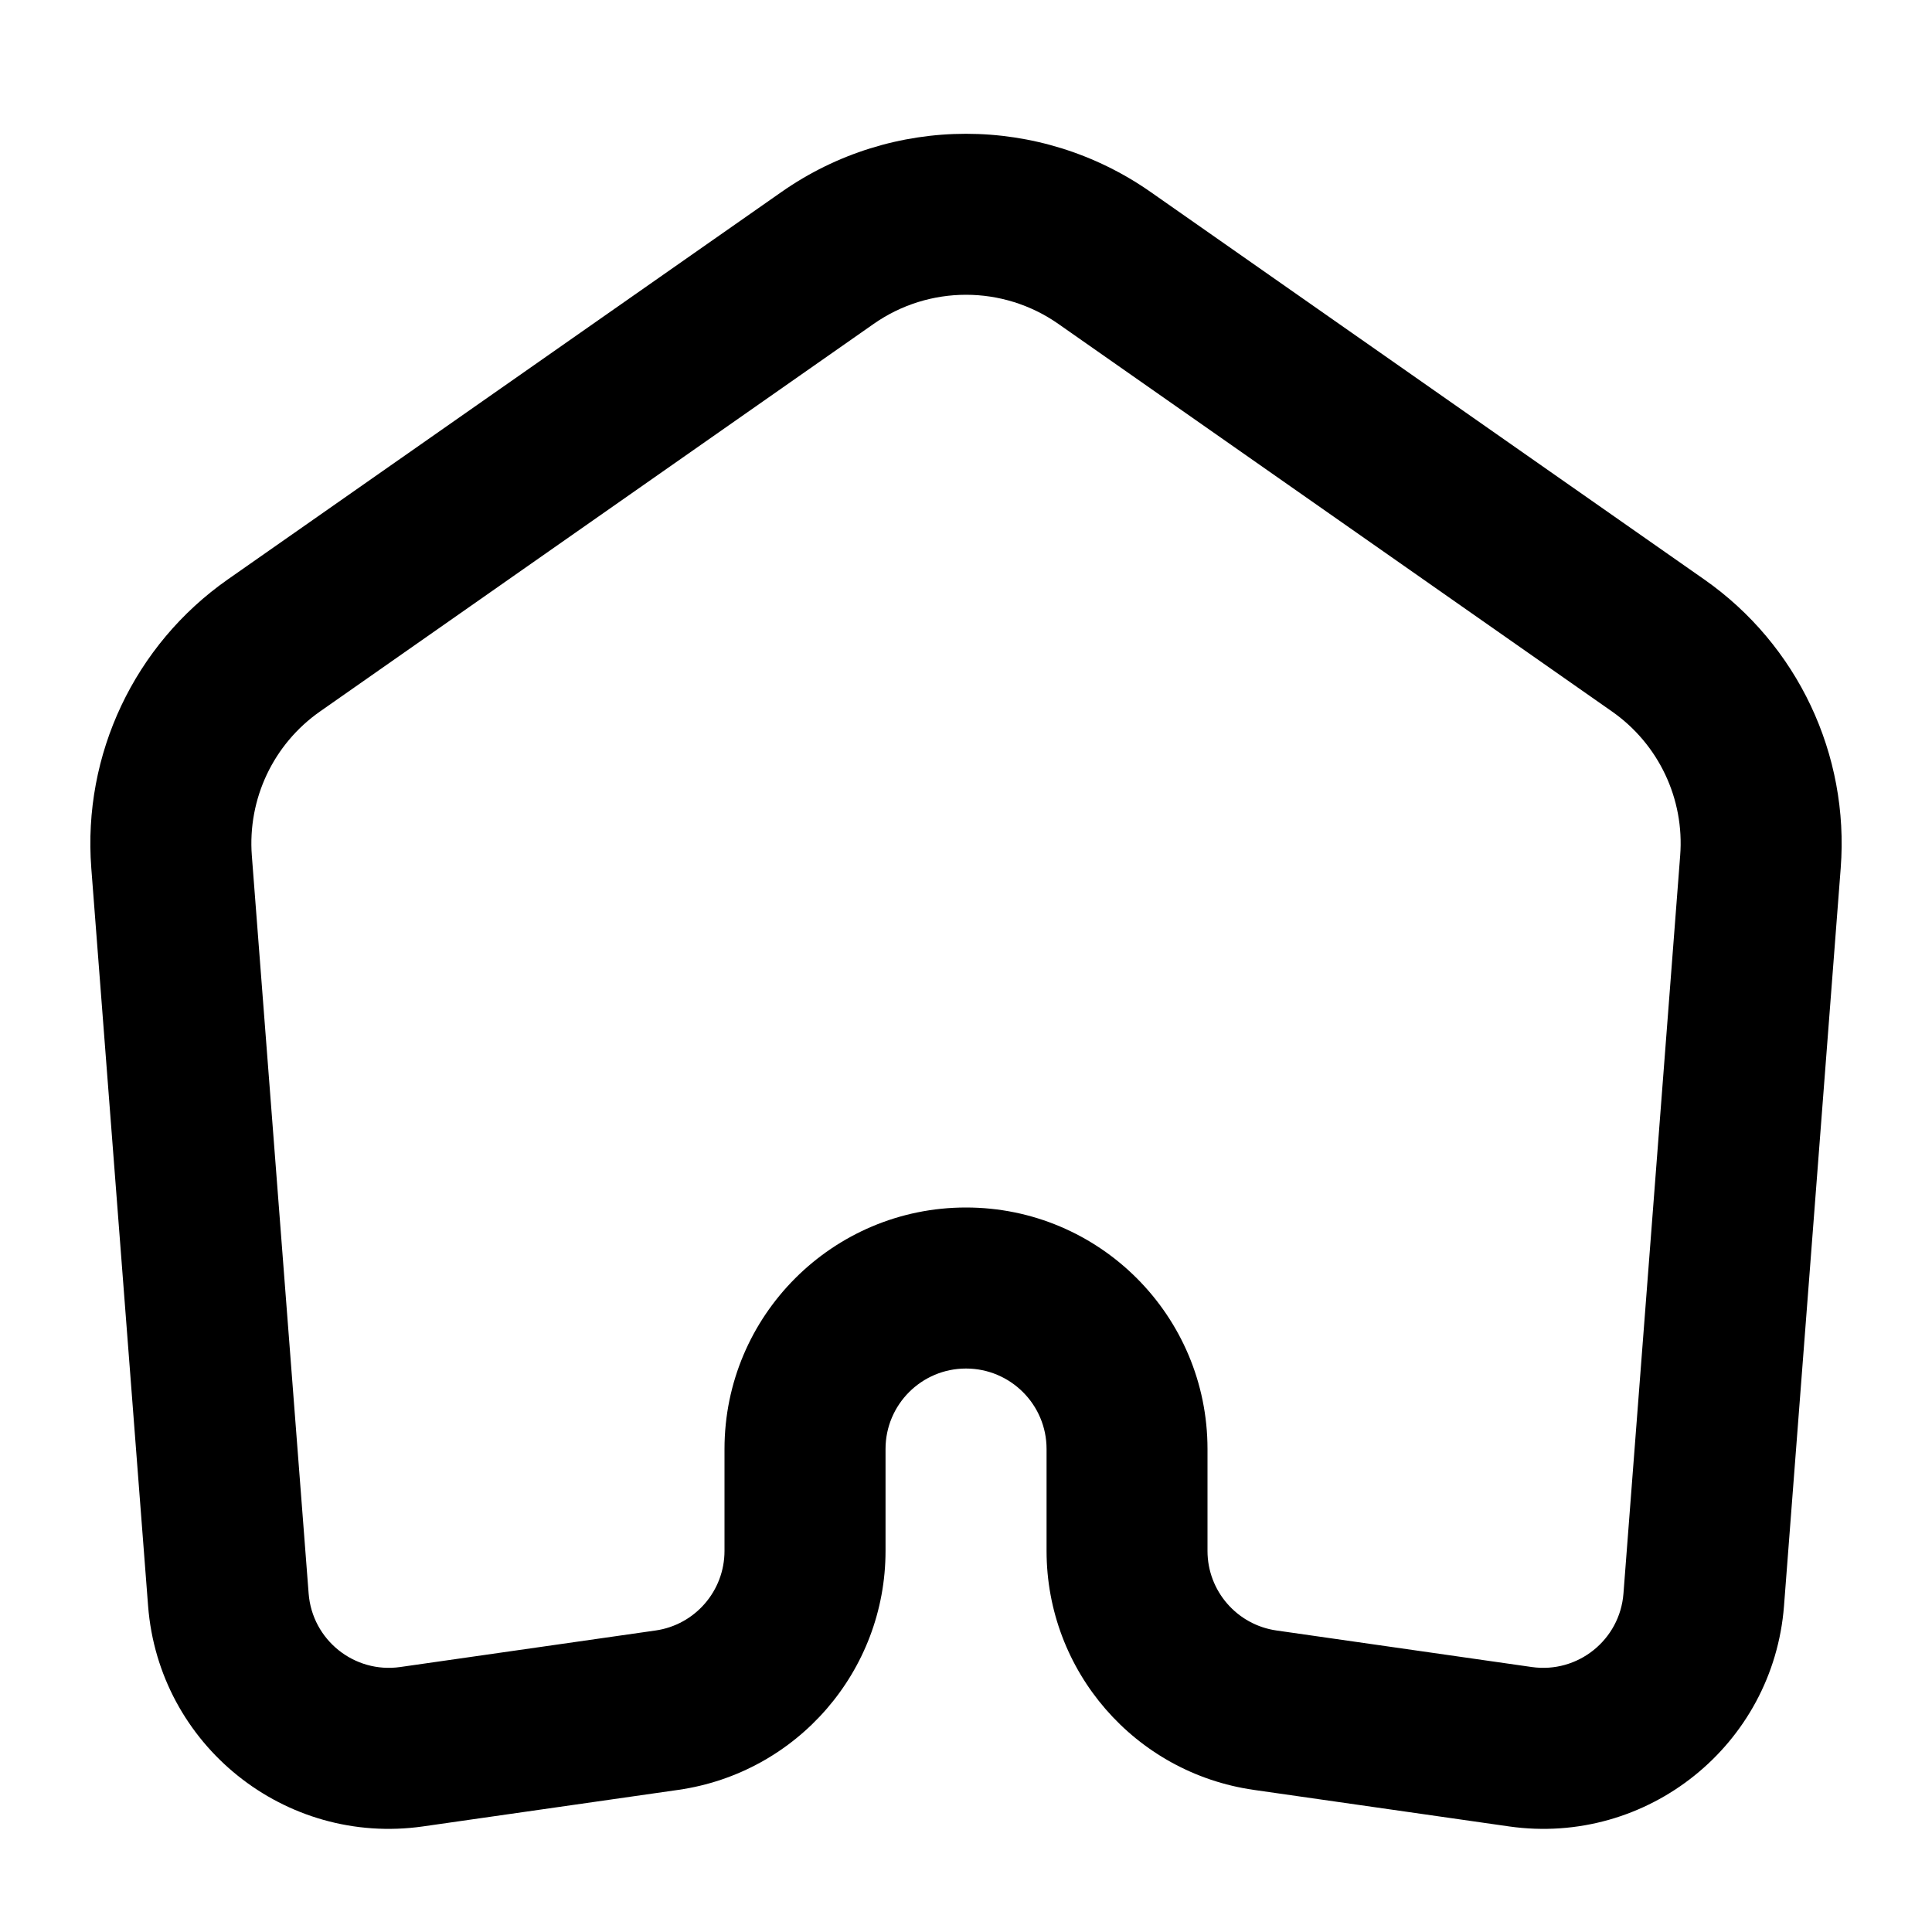 <svg viewBox="0 0 20 20" fill="currentColor" xmlns="http://www.w3.org/2000/svg">
<g id="icon / home">
<path id="icon" fill-rule="evenodd" clip-rule="evenodd" d="M11.912 1.988C10.764 1.184 9.236 1.184 8.089 1.988L2.357 5.999C1.392 6.675 0.855 7.811 0.945 8.986L1.533 16.624C1.644 18.064 2.949 19.111 4.379 18.907L7.02 18.529C8.252 18.353 9.167 17.299 9.167 16.055V15C9.167 14.54 9.54 14.167 10 14.167C10.46 14.167 10.834 14.54 10.834 15V16.055C10.834 17.299 11.748 18.353 12.98 18.529L15.621 18.907C17.052 19.111 18.357 18.064 18.468 16.624L19.055 8.986C19.145 7.811 18.609 6.675 17.643 5.999L11.912 1.988ZM9.044 3.353C9.618 2.951 10.382 2.951 10.956 3.353L16.687 7.365C17.17 7.703 17.439 8.27 17.393 8.858L16.806 16.496C16.769 16.976 16.334 17.325 15.857 17.257L13.216 16.879C12.805 16.821 12.5 16.469 12.5 16.055V15C12.5 13.619 11.381 12.5 10 12.5C8.62 12.5 7.5 13.619 7.5 15V16.055C7.5 16.469 7.195 16.821 6.785 16.879L4.143 17.257C3.667 17.325 3.232 16.976 3.195 16.496L2.607 8.858C2.562 8.27 2.83 7.703 3.313 7.365L9.044 3.353Z" fill="currentColor"/>
</g>
</svg>
